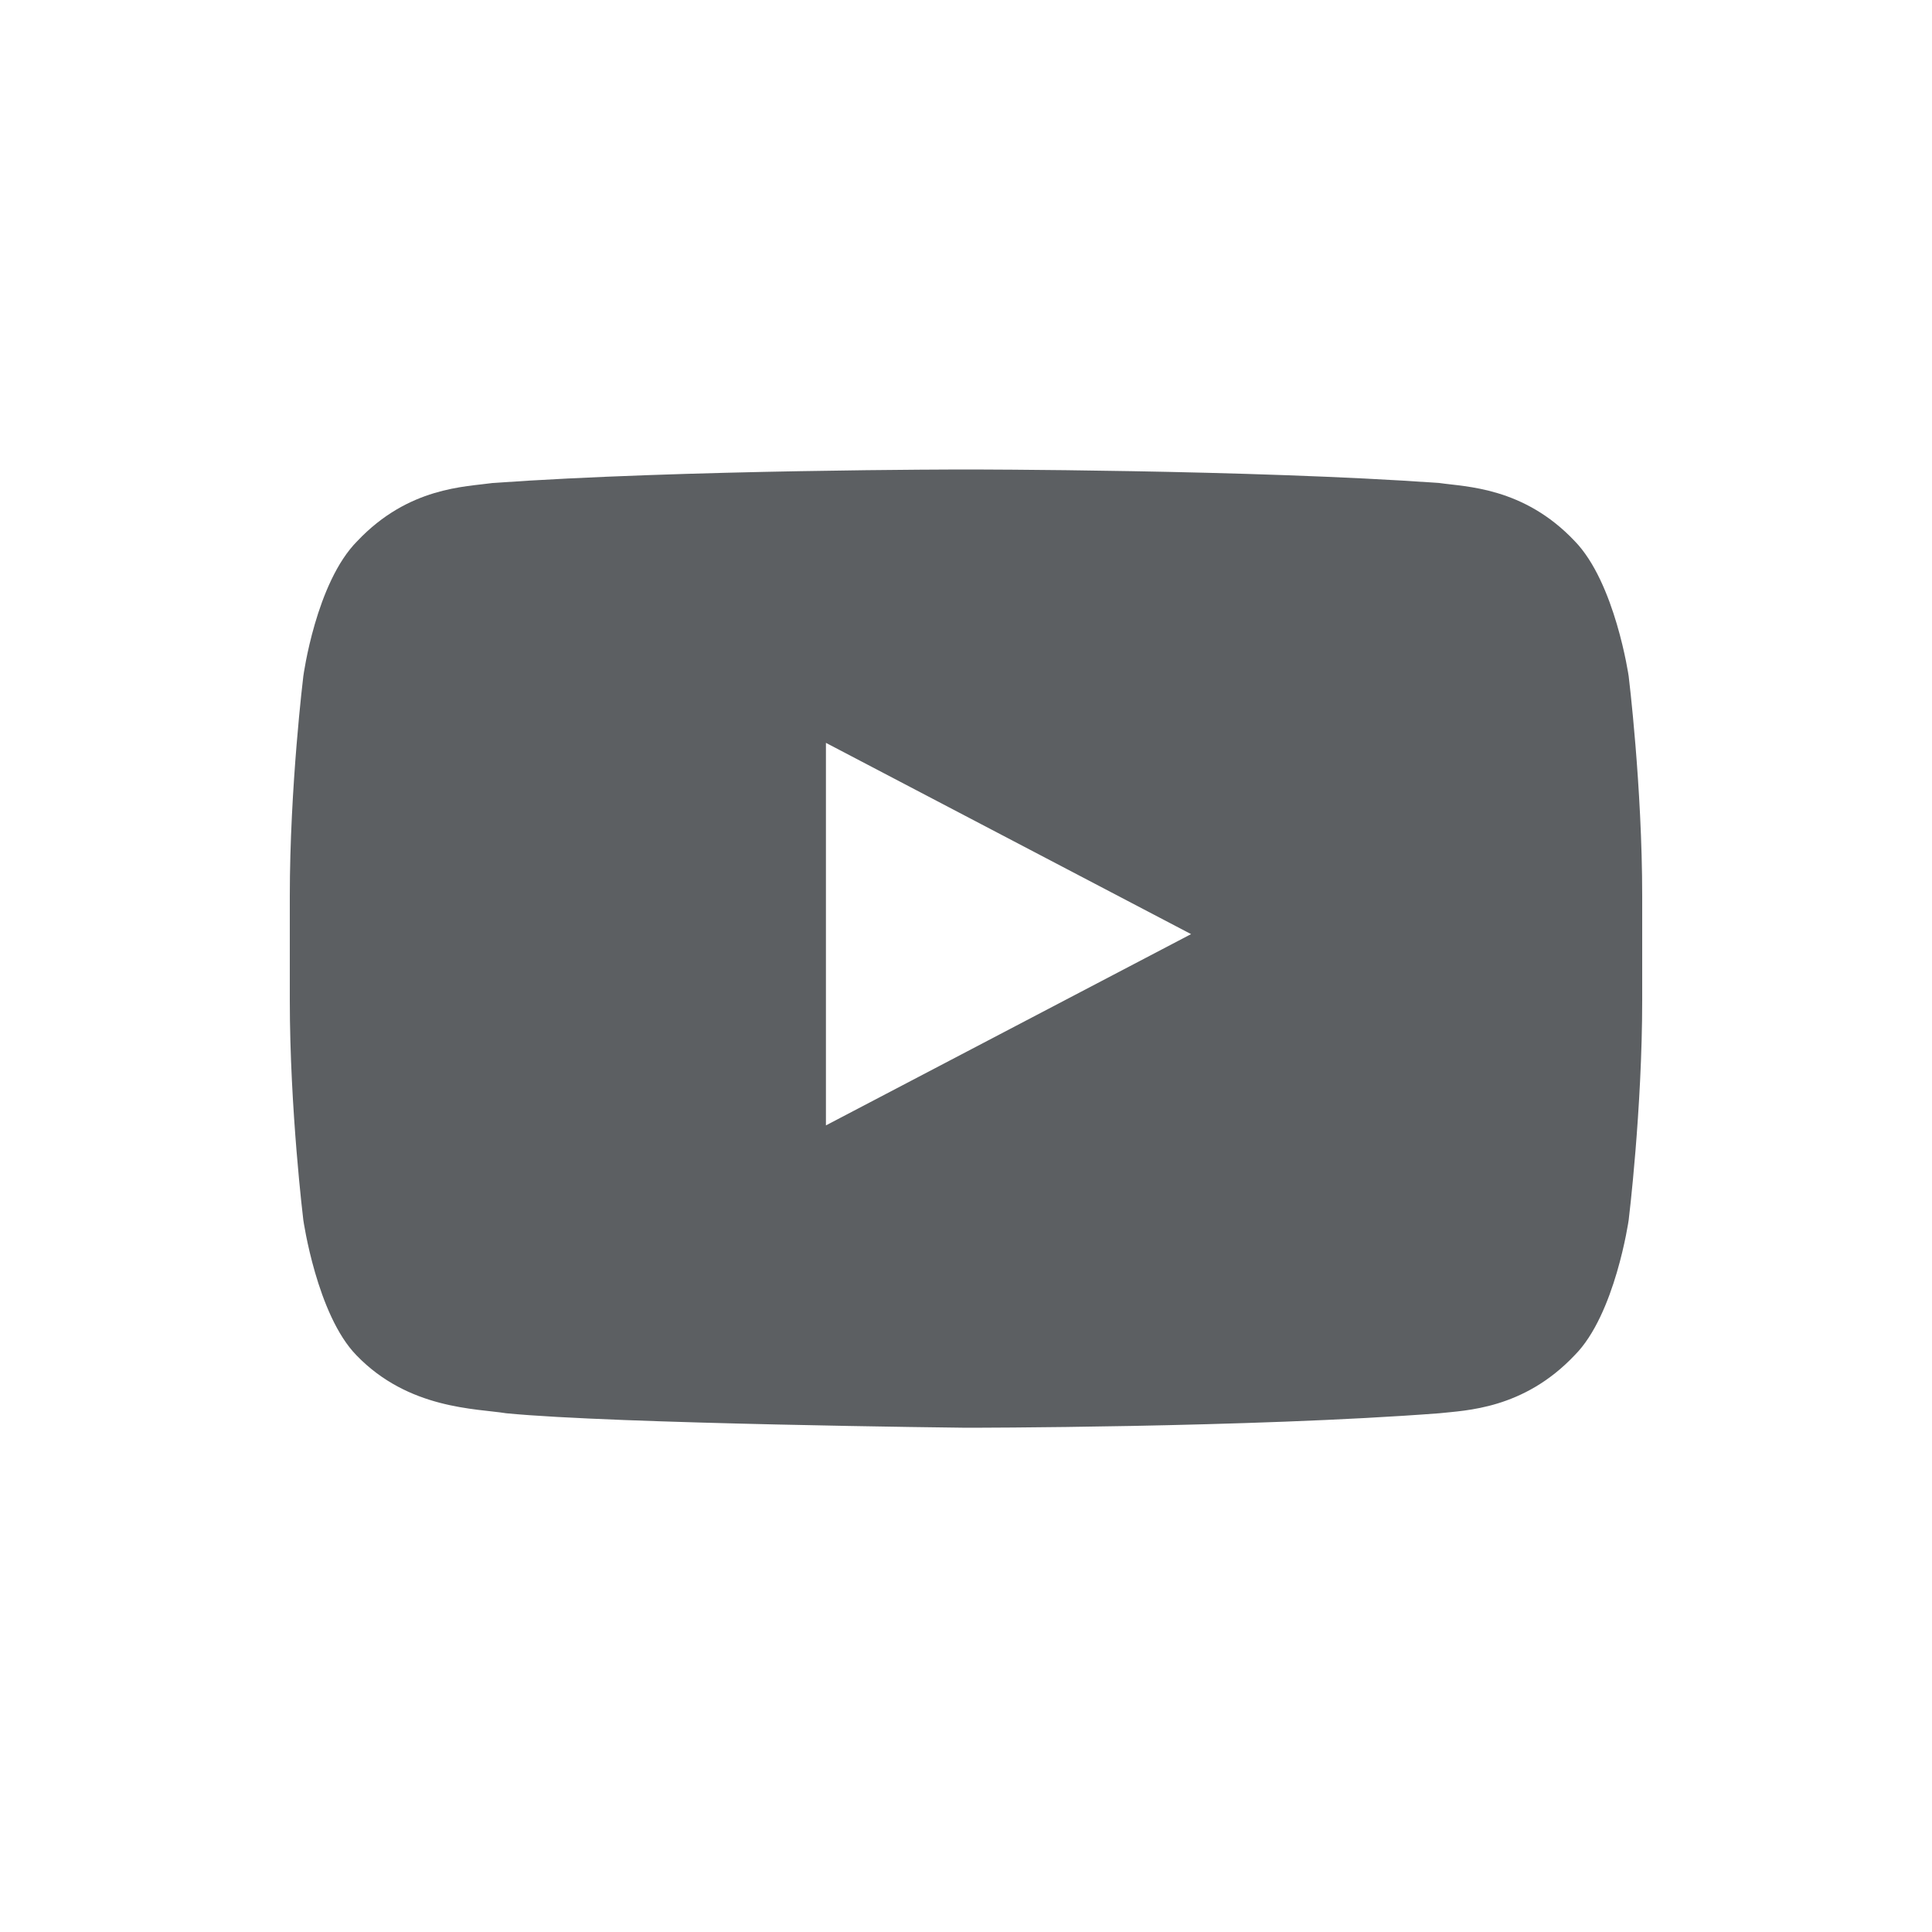 <svg xmlns="http://www.w3.org/2000/svg" viewBox="0 0 20 20"><path fill="#5C5F62" d="M16.86 7s-.14-.97-.56-1.4c-.53-.56-1.13-.56-1.4-.6-1.96-.14-4.9-.14-4.9-.14s-2.94 0-4.9.14c-.28.04-.87.04-1.4.6-.43.43-.56 1.4-.56 1.4S3 8.14 3 9.28v1.07c0 1.14.14 2.28.14 2.28s.14.98.55 1.4c.54.56 1.24.55 1.55.6 1.12.11 4.76.15 4.76.15s2.94 0 4.9-.15c.27-.03.87-.04 1.4-.6.42-.42.56-1.4.56-1.4s.14-1.14.14-2.28V9.28C17 8.14 16.86 7 16.86 7Zm-8.31 4.65V7.69l3.78 1.98-3.78 1.98Z"/></svg>